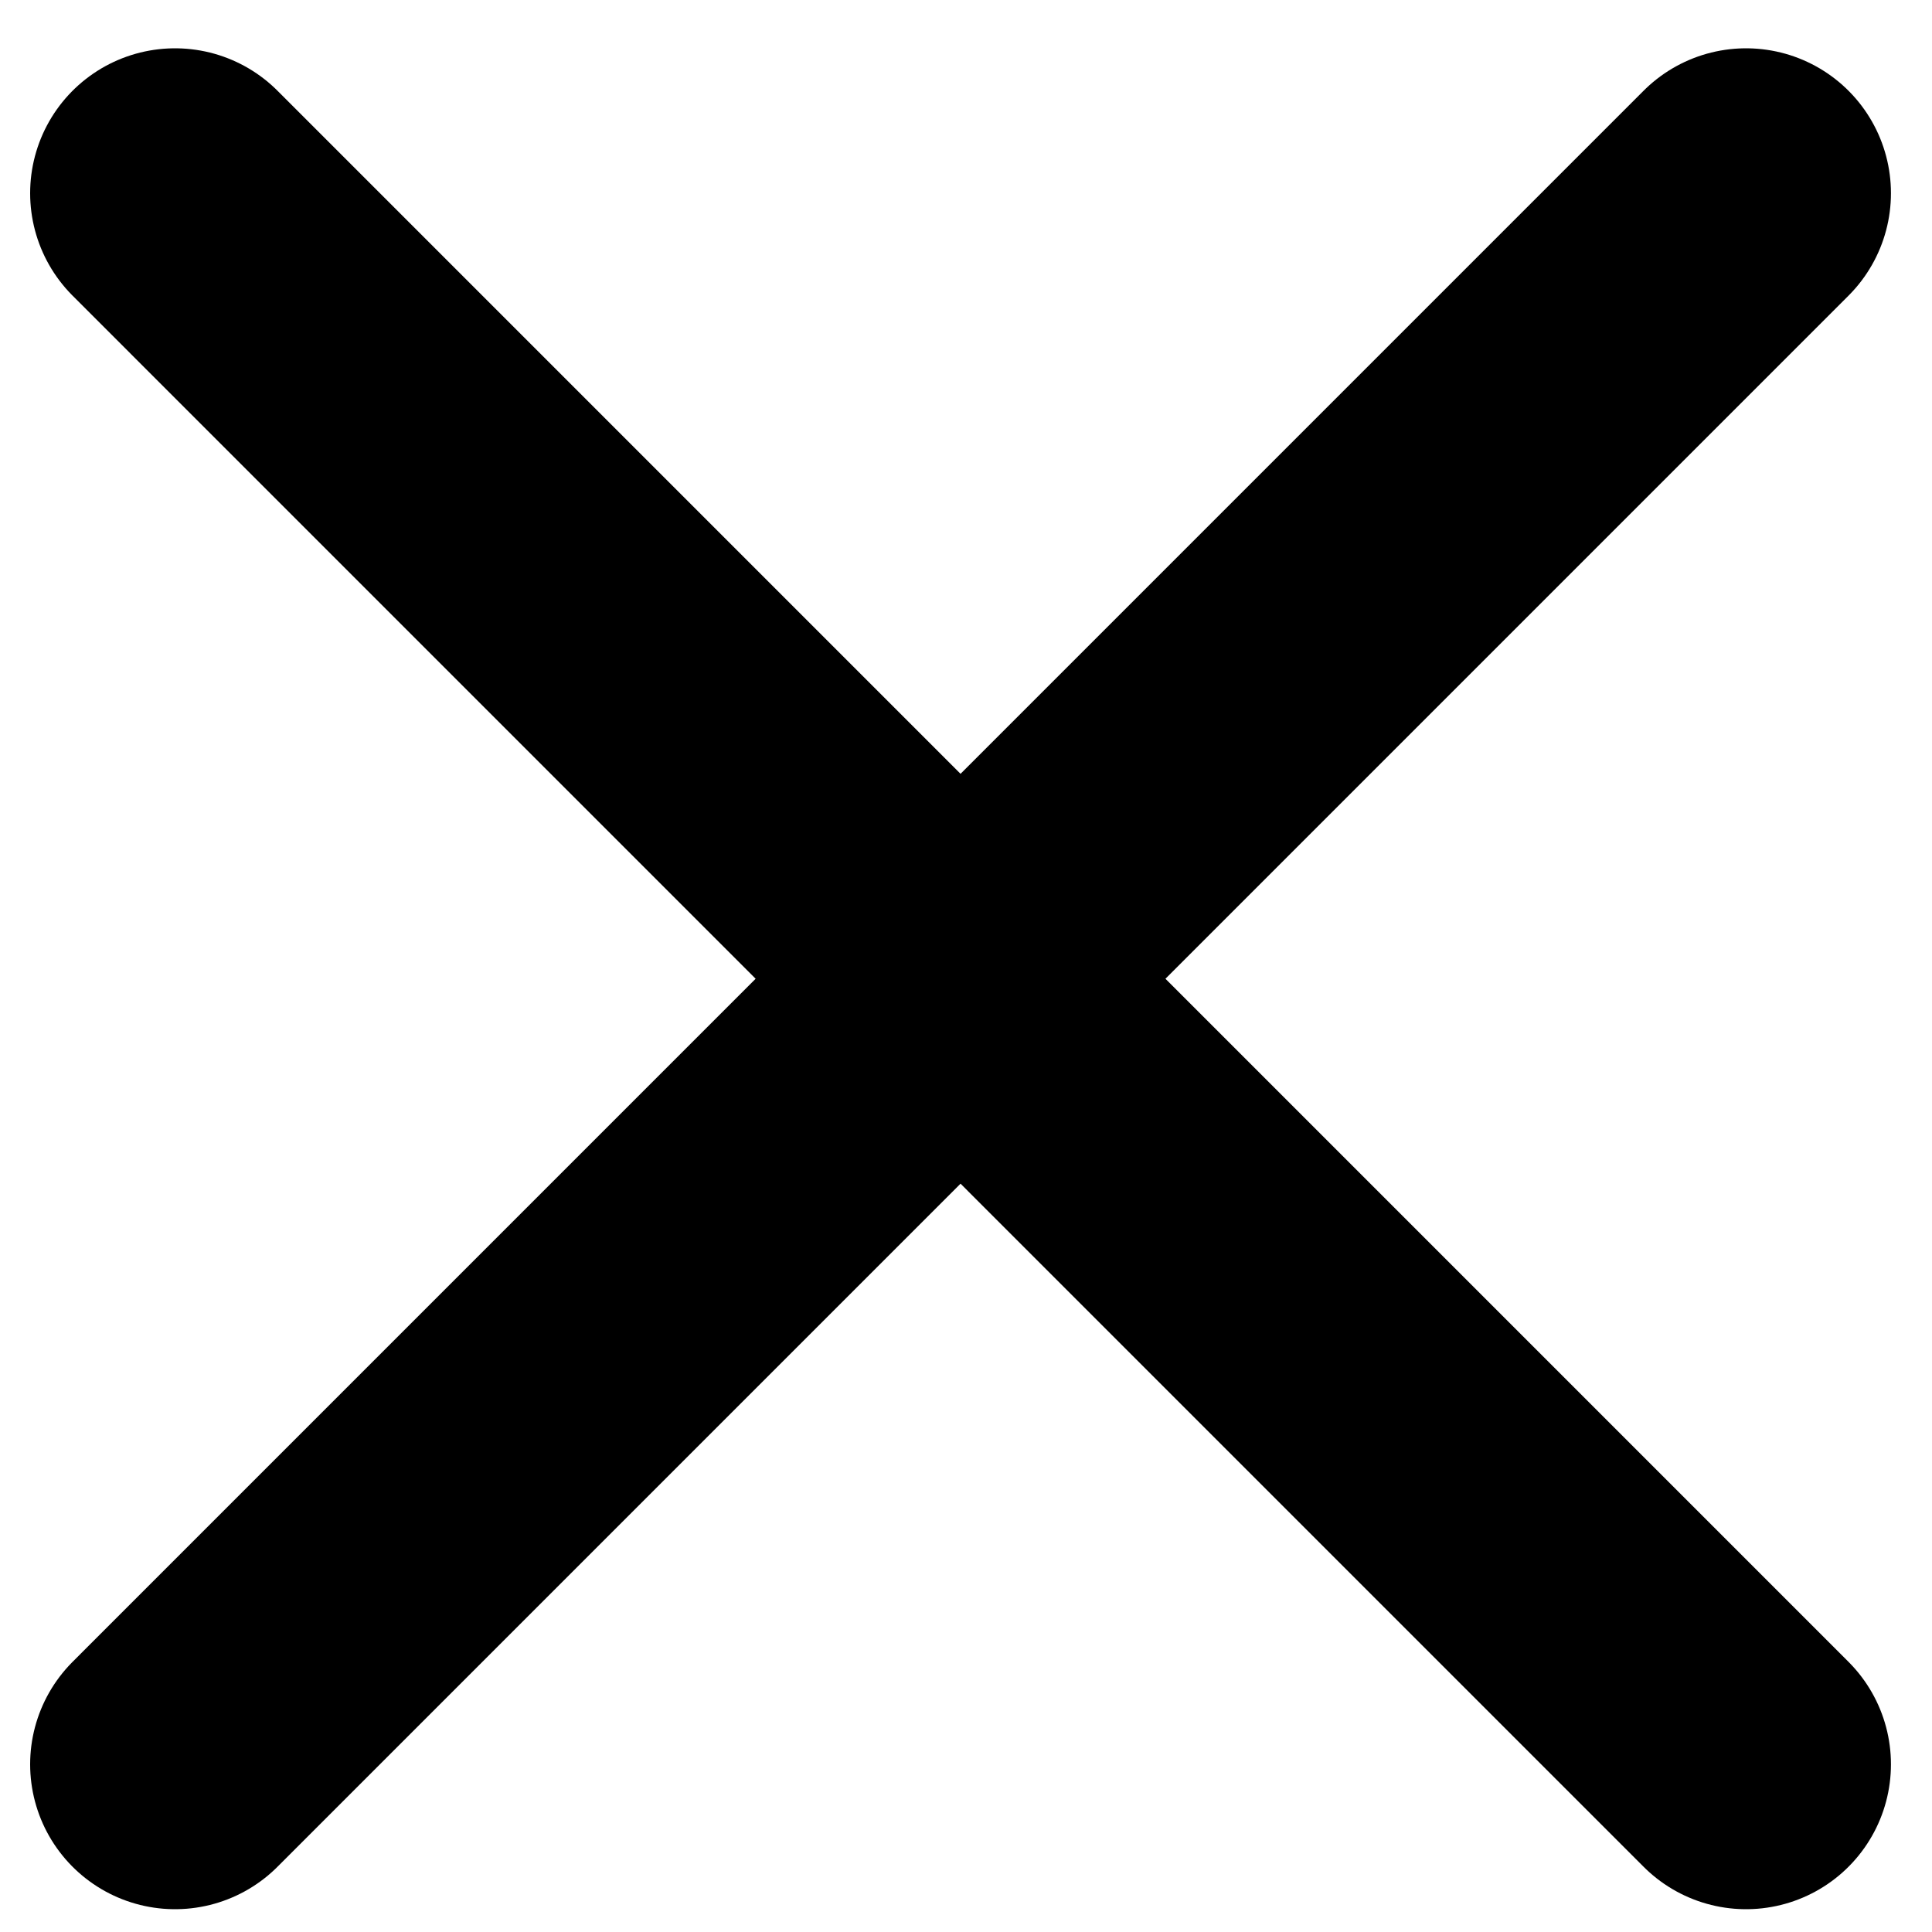 <svg width="20" height="20" viewBox="0 0 20 20" fill="none" xmlns="http://www.w3.org/2000/svg">
<path d="M1.812 2L18.075 18.264M1.812 18.264L18.075 2" stroke="black" stroke-width="3" stroke-linecap="round"/>
</svg>
